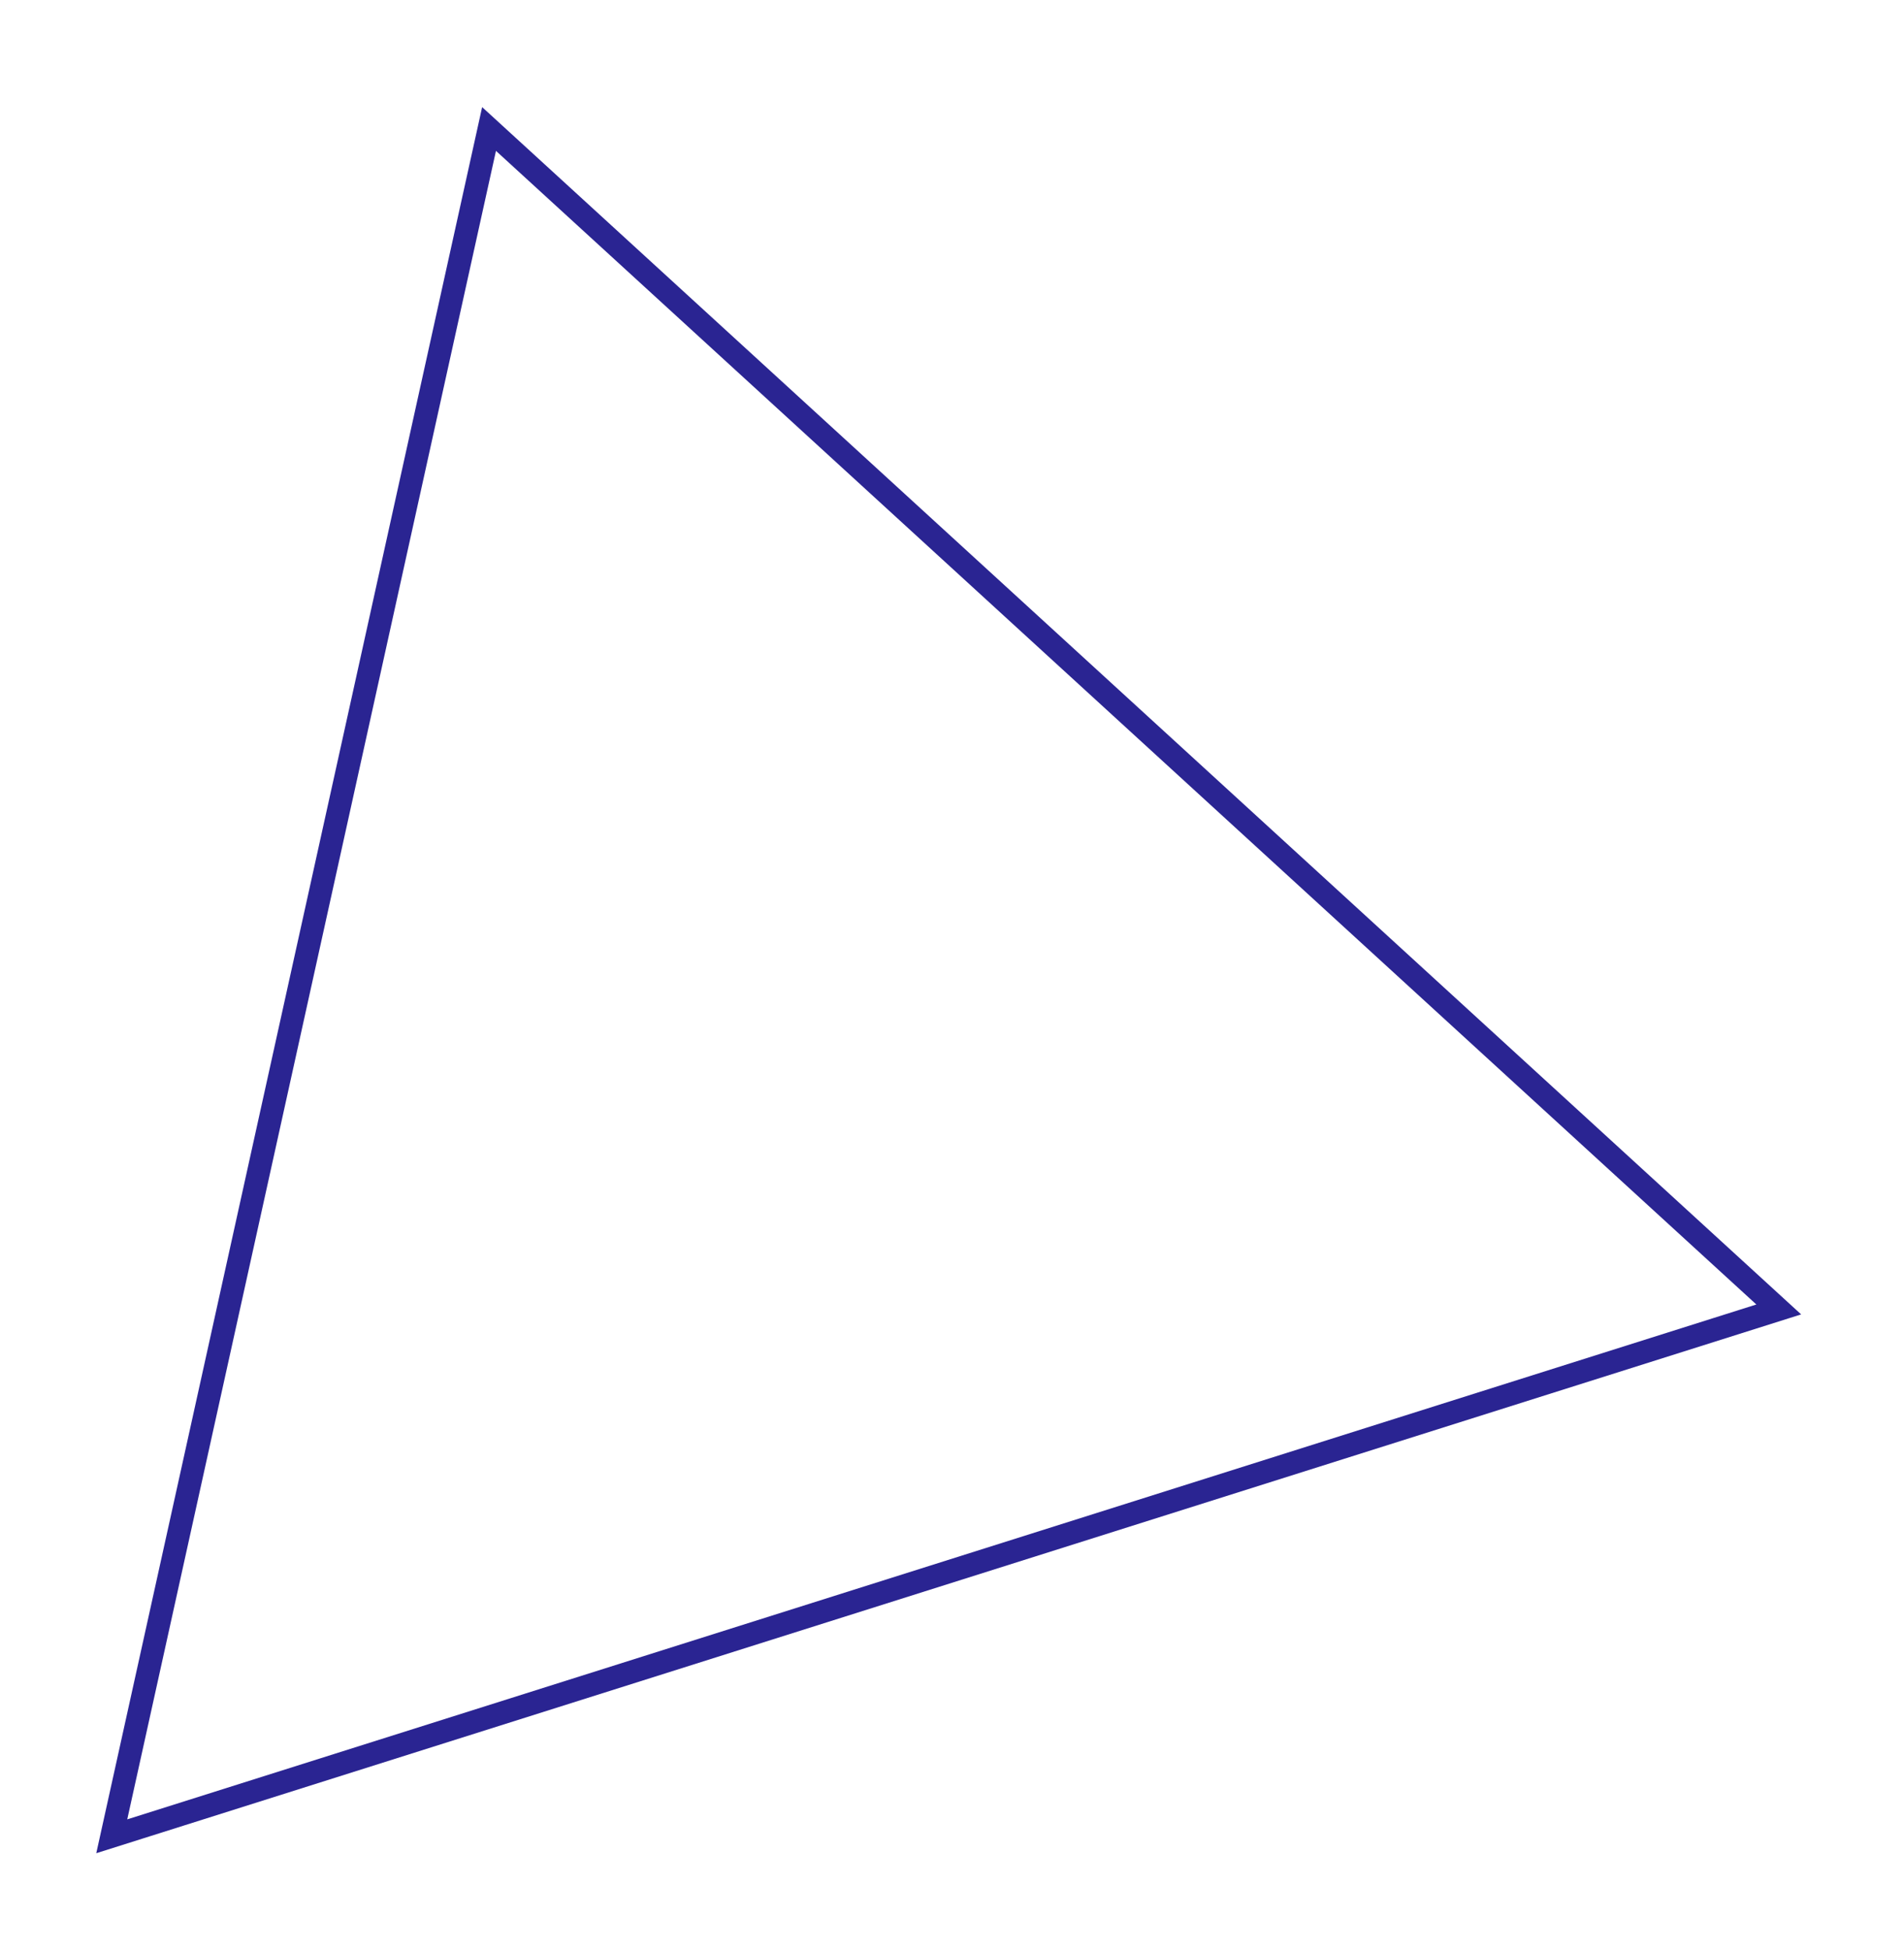 <svg width="83" height="85" viewBox="0 0 83 85" fill="none" xmlns="http://www.w3.org/2000/svg">
<g filter="url(#filter0_f_372_67)">
<path d="M77.54 57.073L4.872 80.036L21.319 5.622L77.54 57.073Z" stroke="#2A2492"/>
</g>
<defs>
<filter id="filter0_f_372_67" x="0.196" y="0.668" width="82.32" height="84.106" filterUnits="userSpaceOnUse" color-interpolation-filters="sRGB">
<feFlood flood-opacity="0" result="BackgroundImageFix"/>
<feBlend mode="normal" in="SourceGraphic" in2="BackgroundImageFix" result="shape"/>
<feGaussianBlur stdDeviation="2" result="effect1_foregroundBlur_372_67"/>
</filter>
</defs>
</svg>
